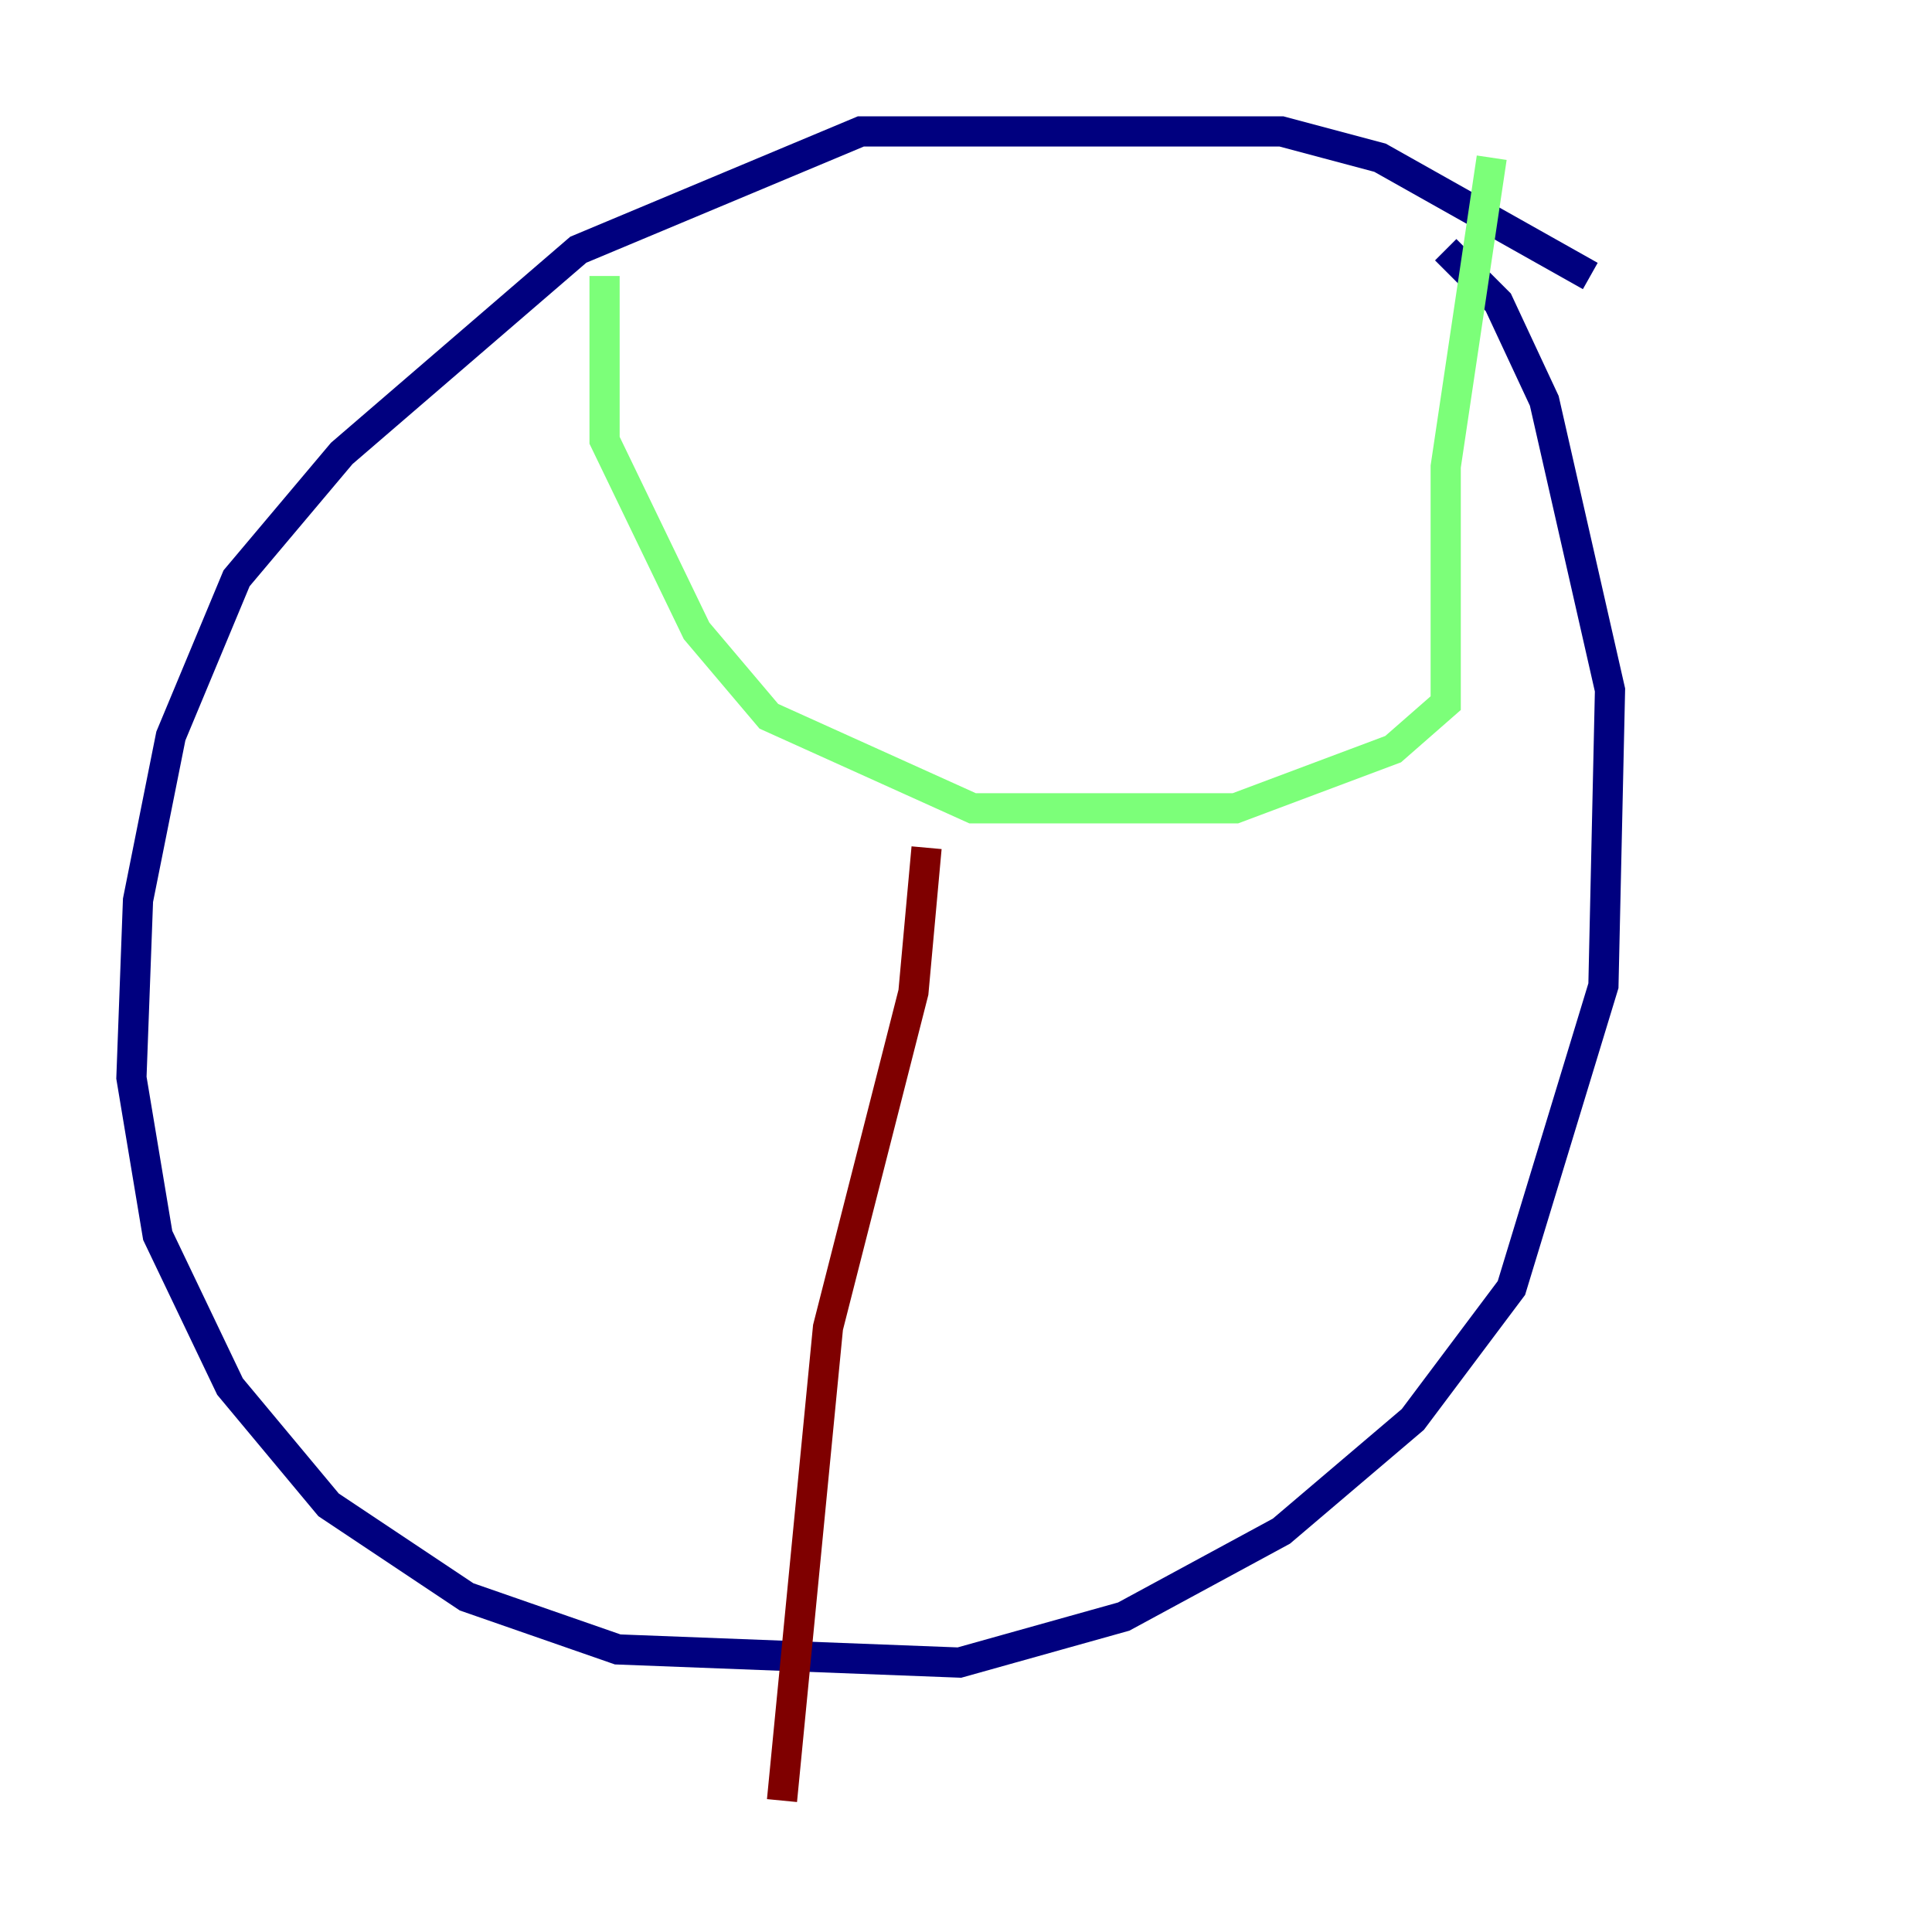 <?xml version="1.0" encoding="utf-8" ?>
<svg baseProfile="tiny" height="128" version="1.2" viewBox="0,0,128,128" width="128" xmlns="http://www.w3.org/2000/svg" xmlns:ev="http://www.w3.org/2001/xml-events" xmlns:xlink="http://www.w3.org/1999/xlink"><defs /><polyline fill="none" points="105.361,18.286 91.429,10.449 84.898,8.707 57.034,8.707 38.313,16.544 22.64,30.041 15.674,38.313 11.32,48.762 9.143,59.646 8.707,71.401 10.449,81.85 15.238,91.864 21.769,99.701 30.912,105.796 40.925,109.279 63.565,110.15 74.449,107.102 84.898,101.442 93.605,94.041 100.136,85.333 106.231,65.306 106.667,45.714 102.313,26.558 99.265,20.027 95.782,16.544" stroke="#00007f" stroke-width="2" /><polyline fill="none" points="40.054,18.286 40.054,29.17 46.15,41.796 50.939,47.456 64.435,53.551 81.85,53.551 92.299,49.633 95.782,46.585 95.782,30.912 98.83,10.449" stroke="#7cff79" stroke-width="2" /><polyline fill="none" points="61.388,56.163 60.517,65.742 54.857,87.946 51.809,119.293" stroke="#7f0000" stroke-width="2" /></svg>